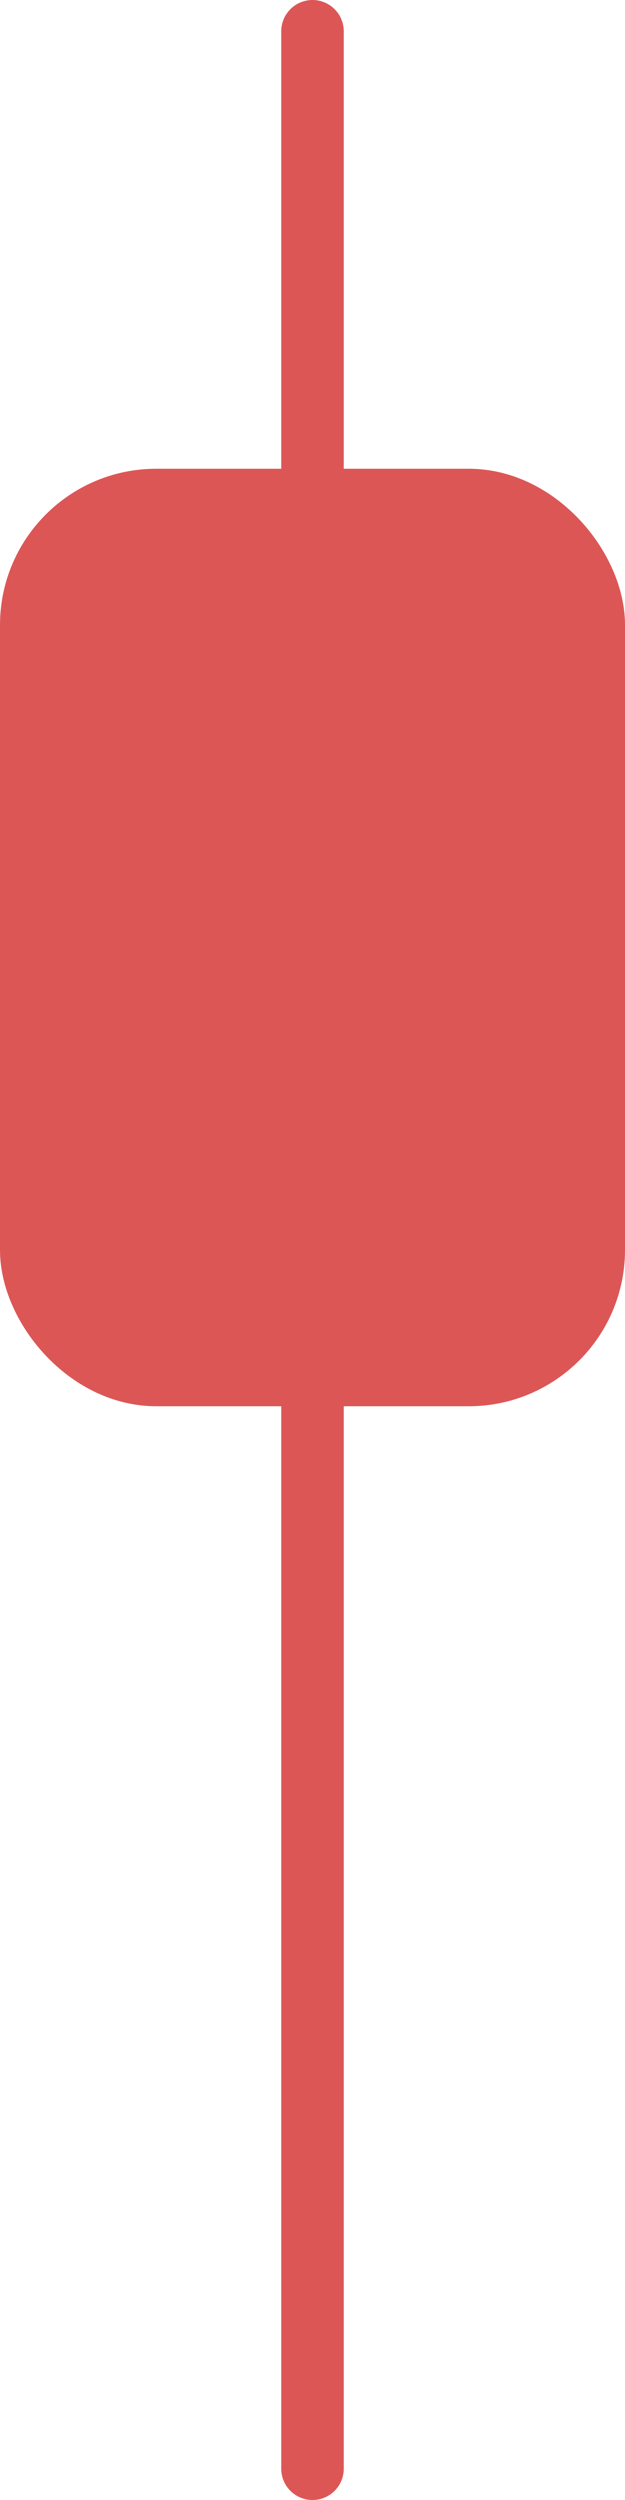 <svg width="20" height="80" viewBox="0 0 20 80" fill="none" xmlns="http://www.w3.org/2000/svg">
<path d="M10 44L10 79" stroke="#DD5656" stroke-width="2" stroke-linecap="round"/>
<rect x="1" y="16" width="18" height="28" rx="4" fill="#DD5656" stroke="#DD5656" stroke-width="2" stroke-linecap="round"/>
<path d="M10 1L10 15" stroke="#DD5656" stroke-width="2" stroke-linecap="round"/>
</svg>
